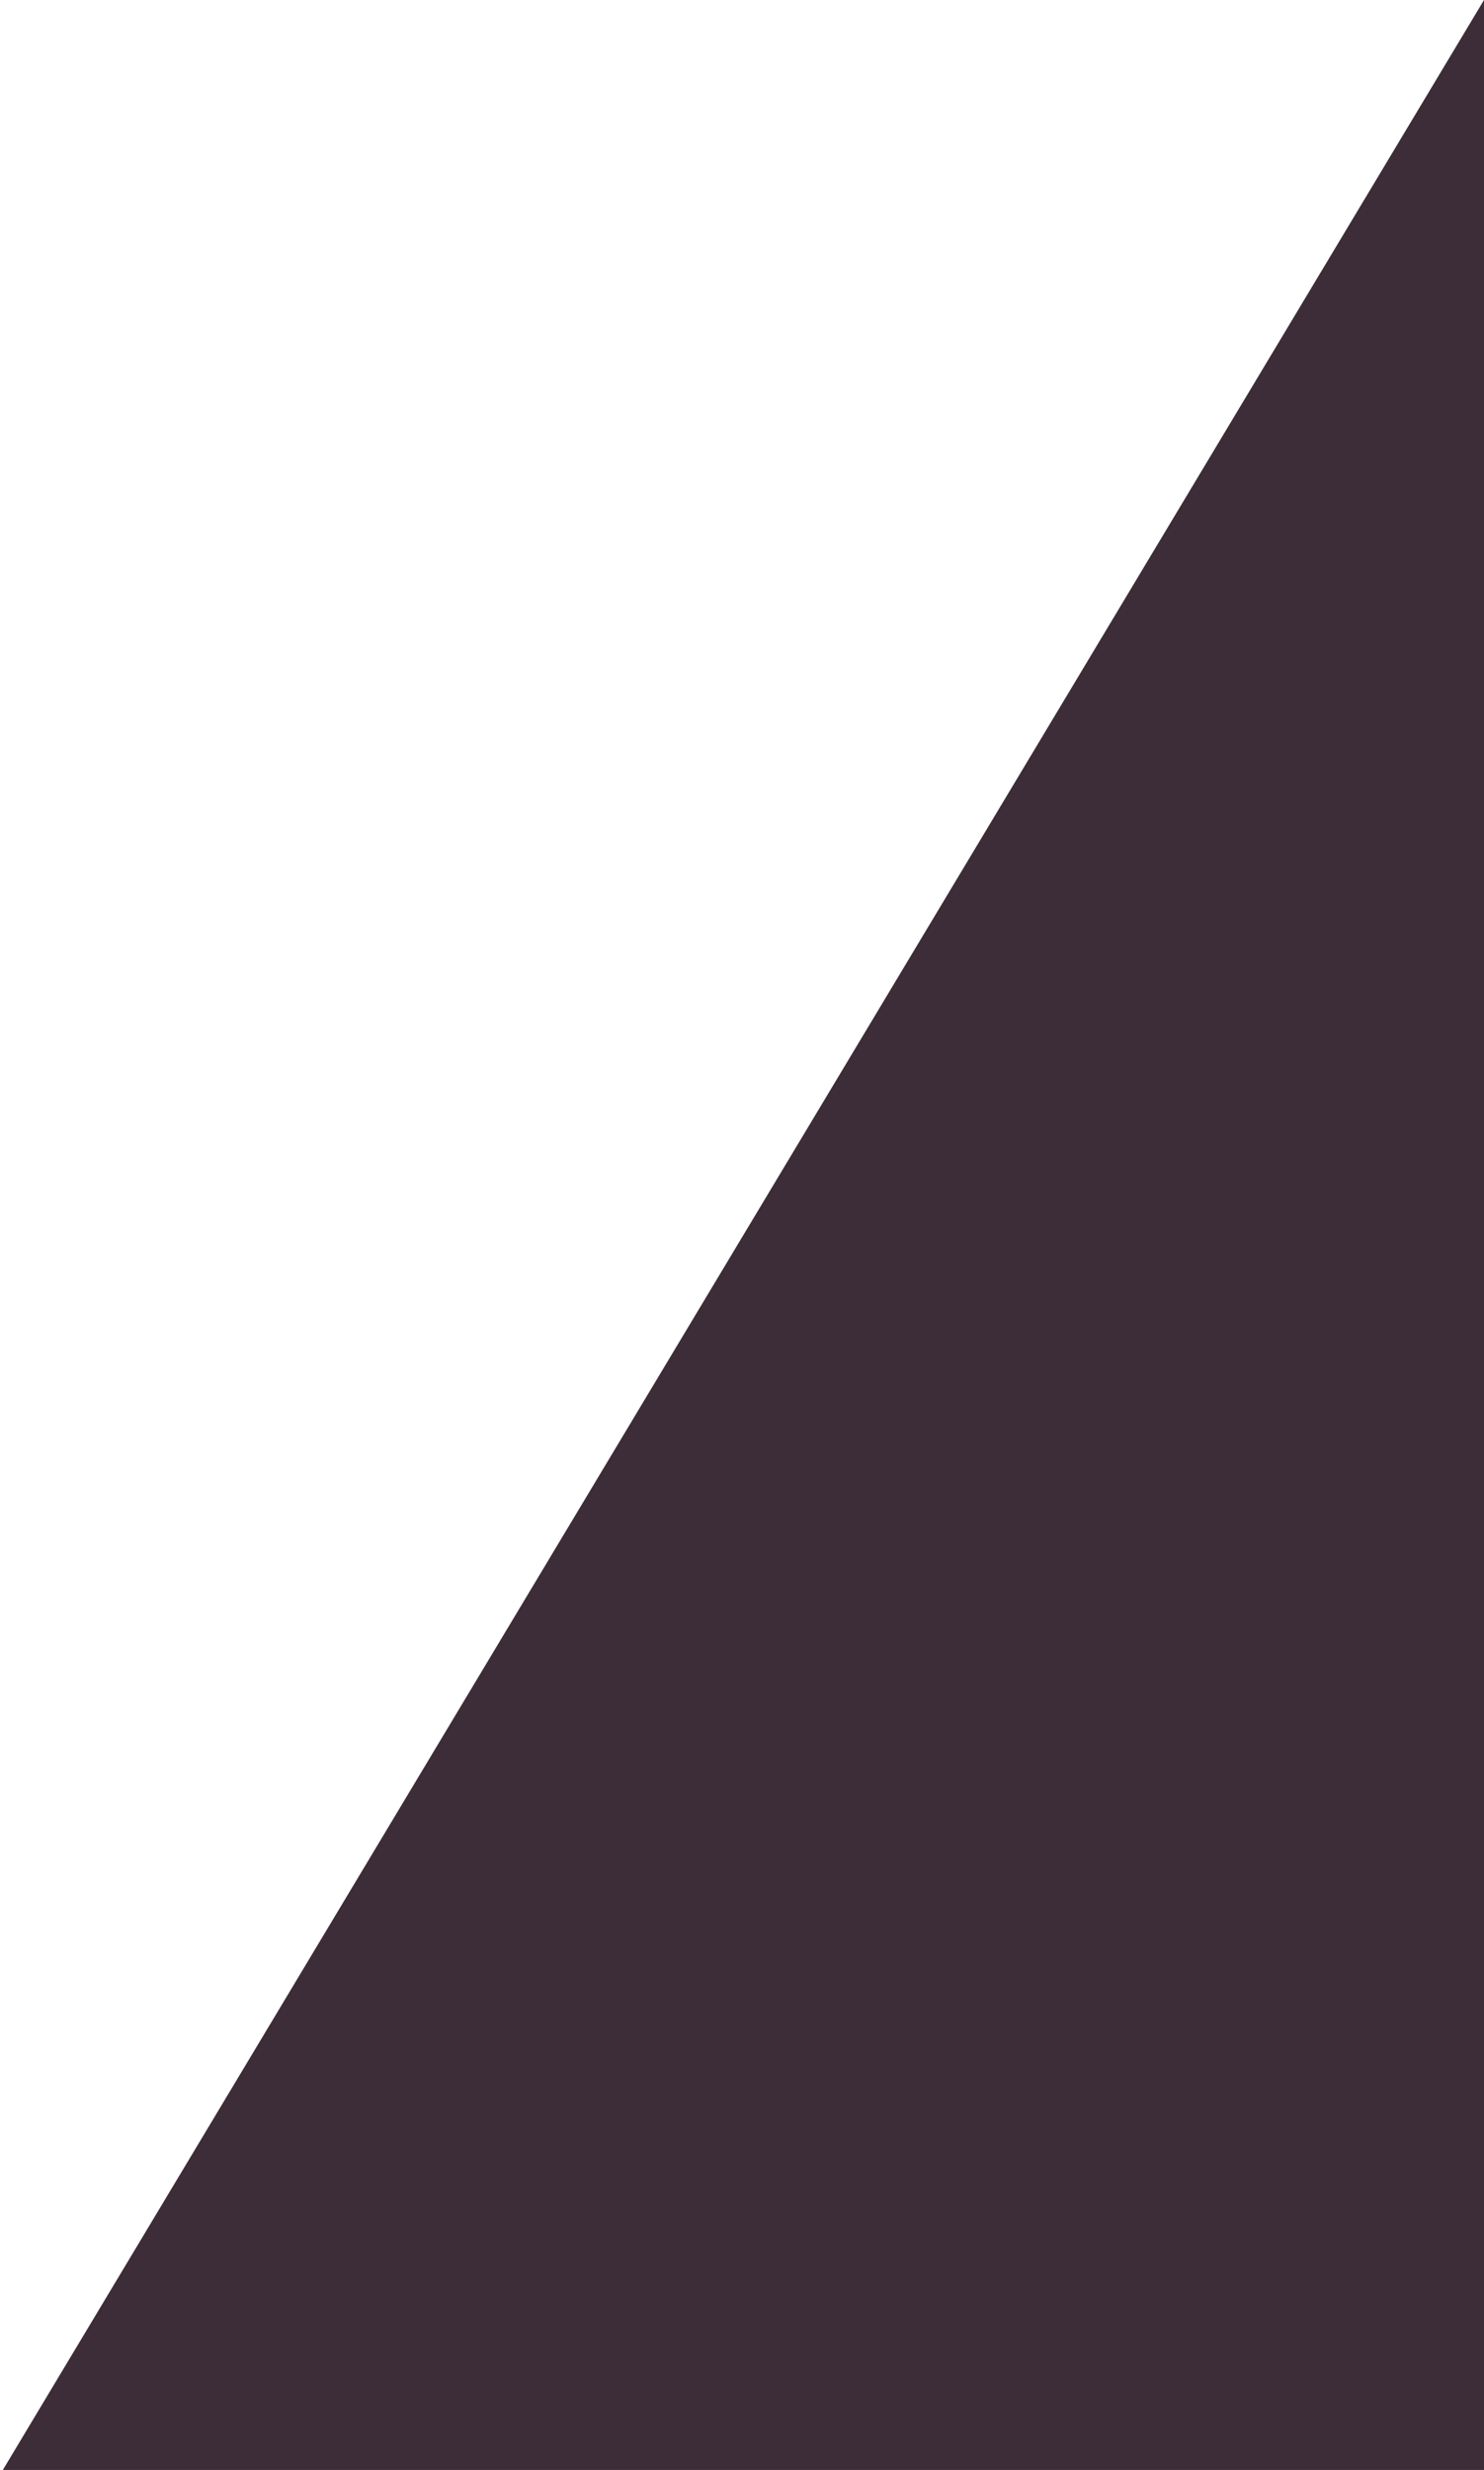 <svg width="146" height="243" viewBox="0 0 146 243" version="1.1" xmlns="http://www.w3.org/2000/svg" xmlns:xlink="http://www.w3.org/1999/xlink">
<title>Triangel h&#195;&#182;ger nere</title>
<desc>Created using Figma</desc>
<g id="Canvas" transform="translate(-447 -1647)">
<g id="Triangel h&#195;&#182;ger nere">
<use xlink:href="#path0_fill" transform="translate(447 1647)" fill="#3D2D38"/>
</g>
</g>
<defs>
<path id="path0_fill" d="M 146 243.463L 146 0L 0 243.463L 146 243.463Z"/>
</defs>
</svg>

